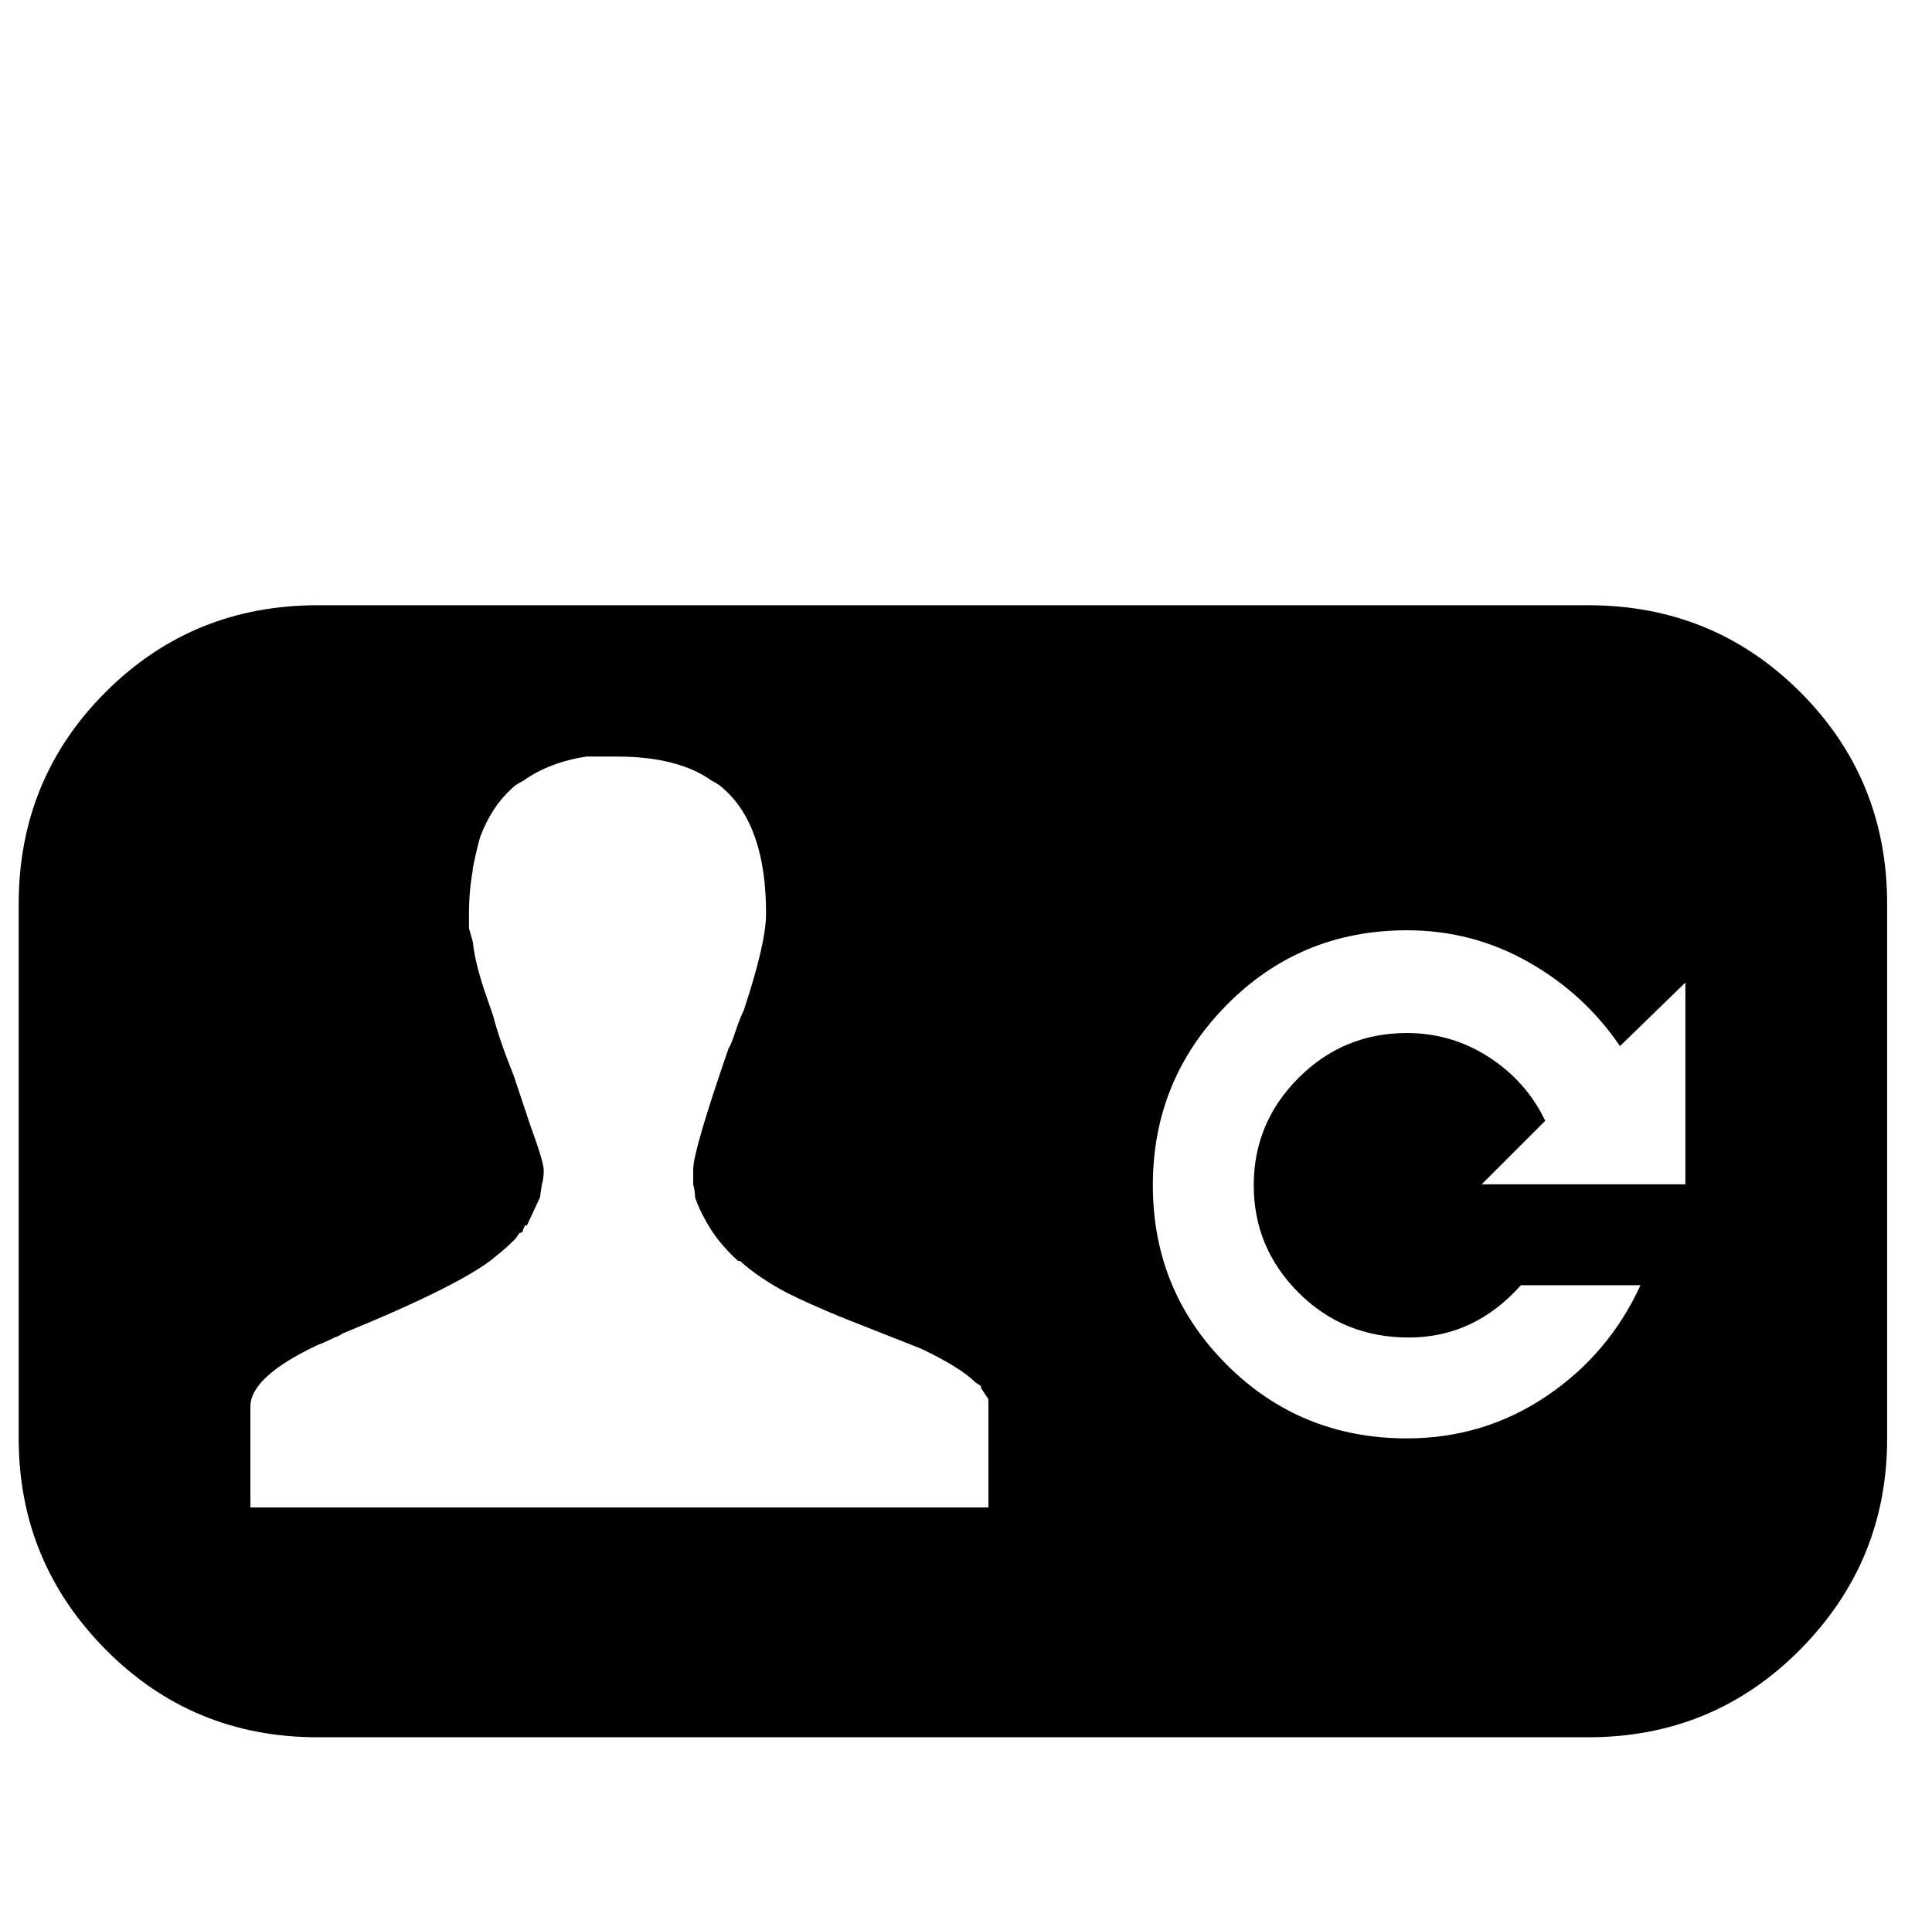<?xml version="1.0" standalone="no"?>
<!DOCTYPE svg PUBLIC "-//W3C//DTD SVG 1.1//EN" "http://www.w3.org/Graphics/SVG/1.1/DTD/svg11.dtd" >
<svg xmlns="http://www.w3.org/2000/svg" xmlns:xlink="http://www.w3.org/1999/xlink" version="1.1" viewBox="-10 0 1034 1024">
   <path fill="currentColor"
d="M160 324q-67 0 -113.5 46.5t-46.5 113.5v286q0 66 46.5 113t113.5 47h680q67 0 113.5 -47t46.5 -113v-286q0 -67 -46.5 -113.5t-113.5 -46.5h-680zM320 405q33 0 51 13q4 2 6 4q23 20 23 67q0 16 -12 52q-2 4 -4.5 11.5t-3.5 8.5q-19 55 -19 65v8q1 4 1 7q2 6 6 13
q6 11 17 21h1q10 9 25 17q12 6 29 13l43 17q21 10 29 18l3 2v1l4 6v58h-395v-54q0 -16 36 -33q3 -1 9 -4q3 -1 4 -2q66 -27 83 -42q5 -4 10 -9l2 -3q1 0 1.5 -0.5t0.5 -1.5l1 -2h1l7 -15l1 -7q1 -3 1 -7.5t-7 -23.5l-9 -27q-8 -20 -11 -32q-6 -17 -7 -21q-3 -10 -4 -19
l-2 -7v-8q0 -12 2 -23v-1q2 -10 4 -17q6 -16 17 -26q2 -2 6 -4q14 -10 34 -13h16zM743 498q35 0 65 17t49 45l35 -34v108h-109l34 -34q-10 -21 -30 -34t-44 -13q-34 0 -58 24t-24 57.5t24 57.5t59 24t60 -28h64q-17 37 -50.5 59.5t-74.5 22.5q-57 0 -96.5 -39.5t-39.5 -96
t39.5 -96.5t96.5 -40z" />
</svg>
